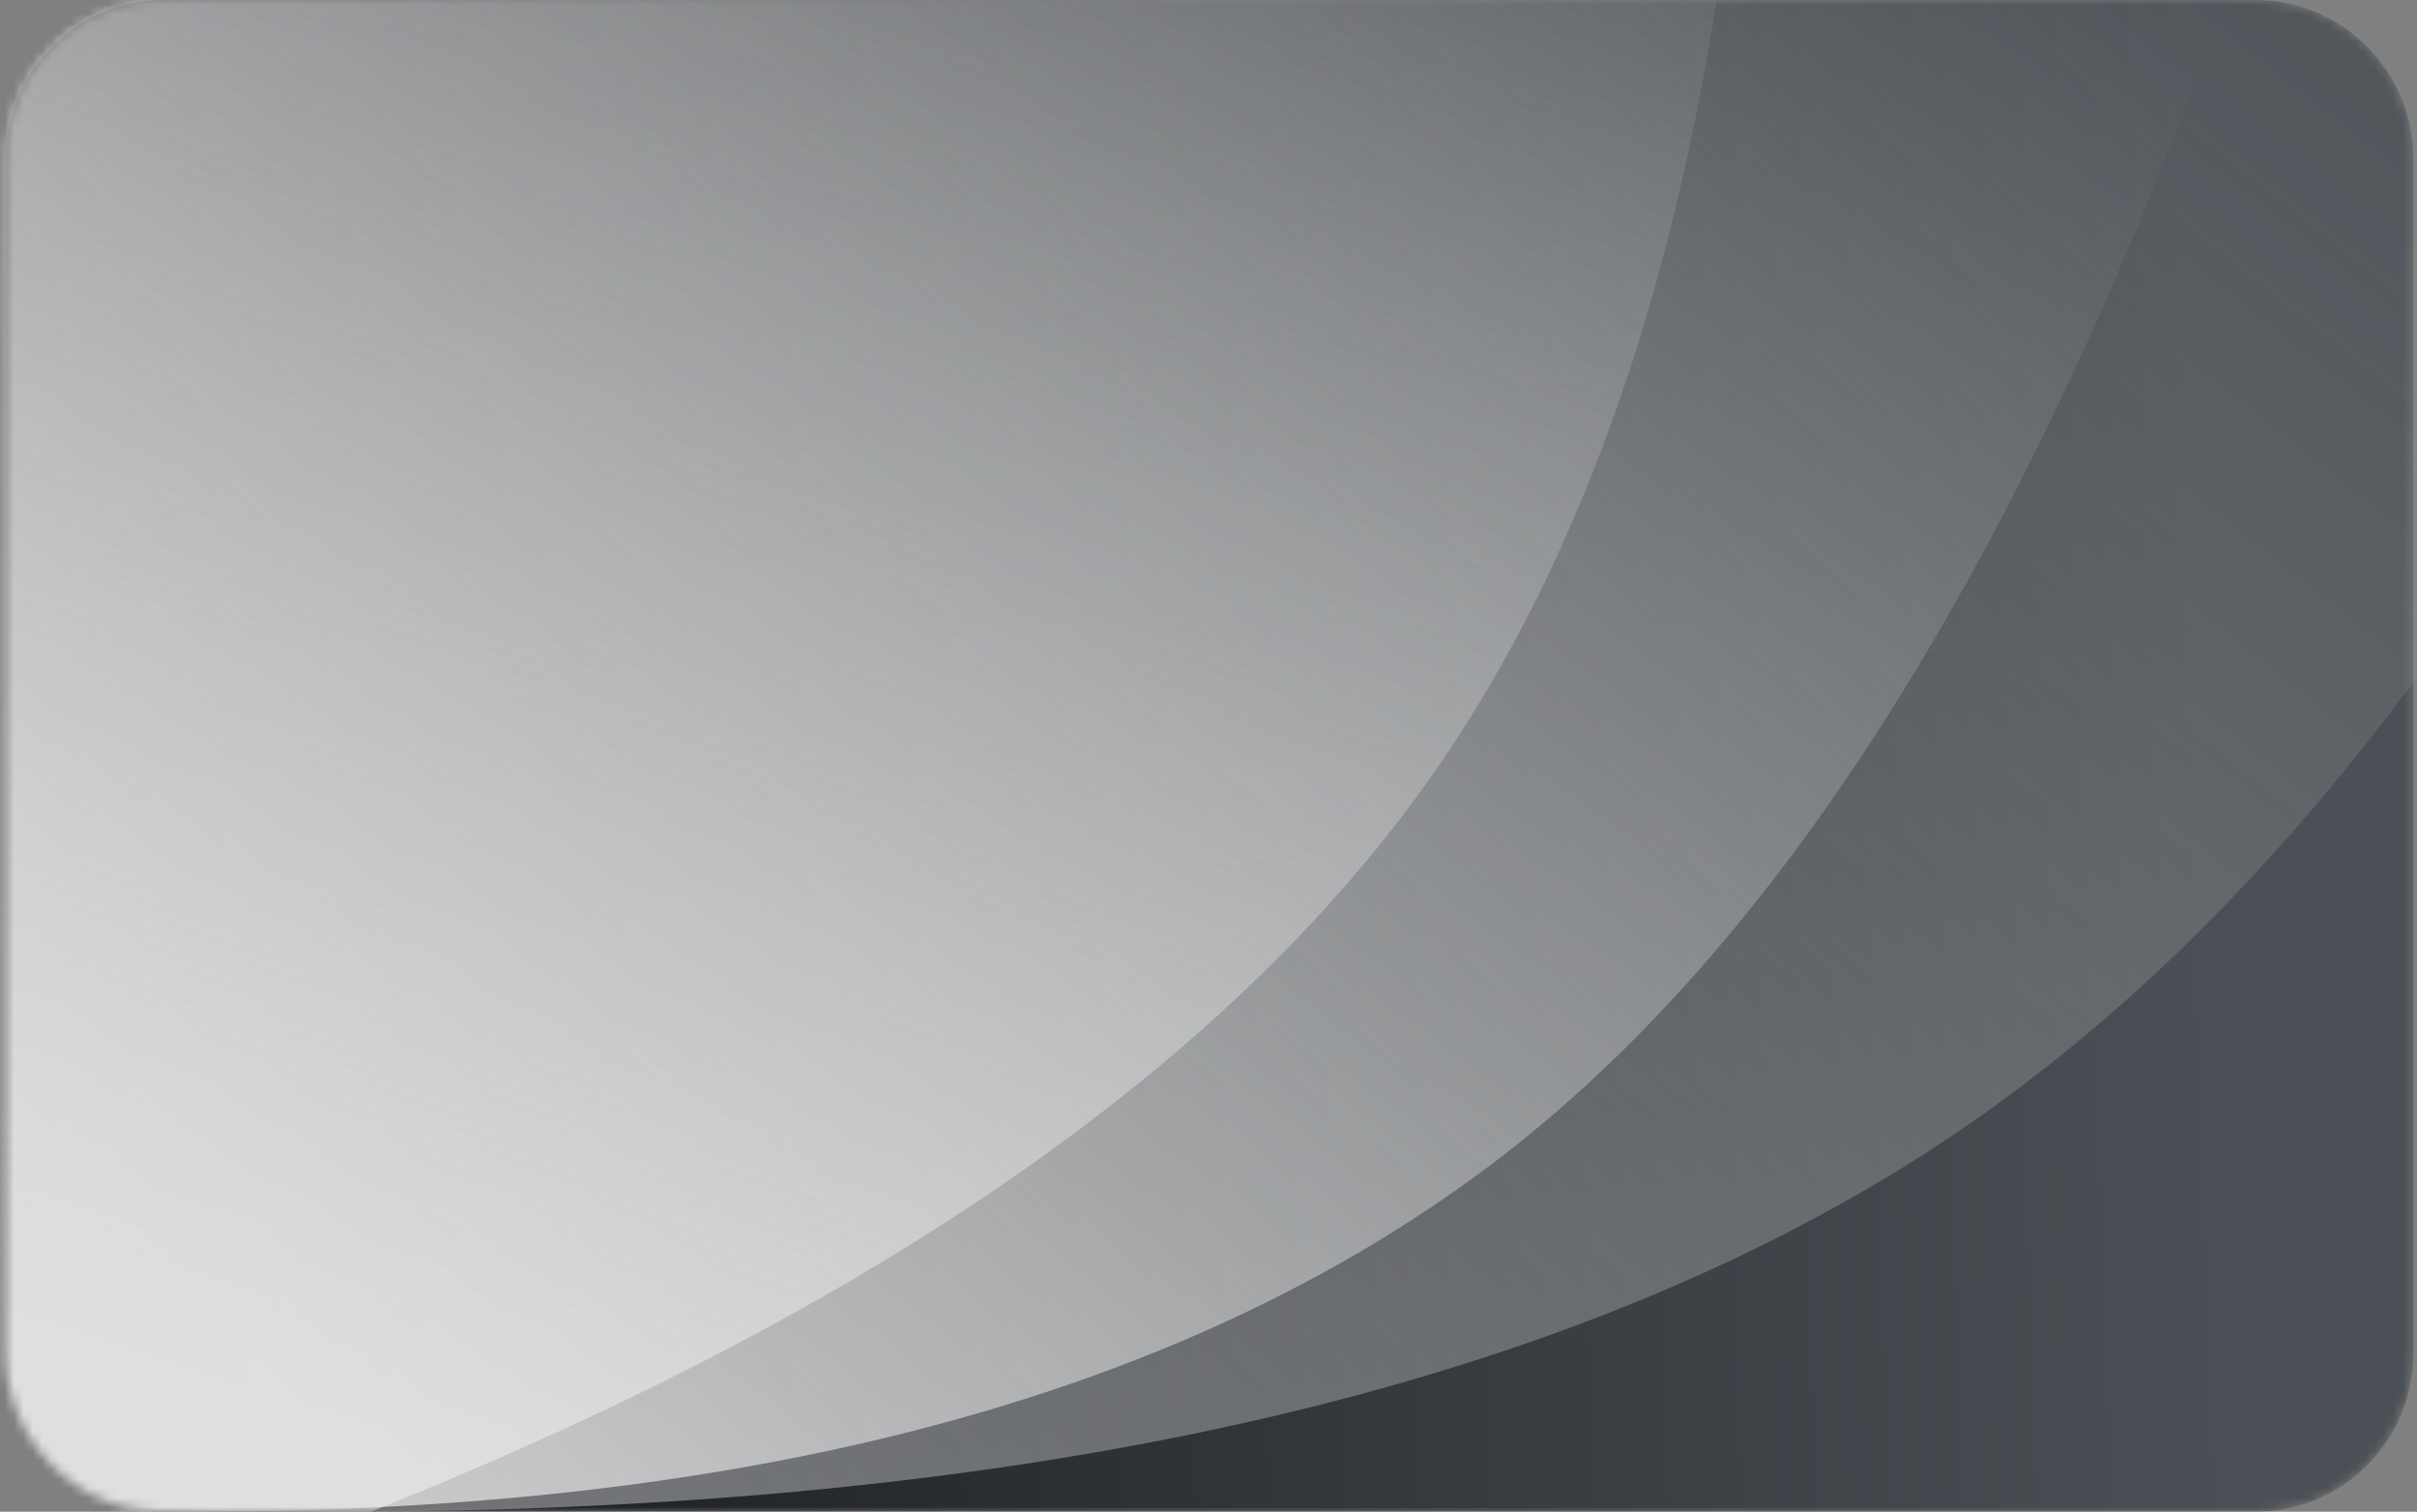 <svg width="259" height="162" viewBox="0 0 259 162" fill="none" xmlns="http://www.w3.org/2000/svg">
<rect x="0" y="0" width="259" height="162" fill="#808080" stroke="none"/>
<mask id="mask0_27_355" style="mask-type:alpha" maskUnits="userSpaceOnUse" x="0" y="0" width="259" height="162">
<path d="M241.69 0H17.552C8.201 0 0.621 7.616 0.621 17.01V144.99C0.621 154.384 8.201 162 17.552 162H241.69C251.041 162 258.621 154.384 258.621 144.99V17.01C258.621 7.616 251.041 0 241.69 0Z" fill="white"/>
</mask>
<g mask="url(#mask0_27_355)">
<path d="M241.69 0H17.552C8.201 0 0.621 7.616 0.621 17.01V144.99C0.621 154.384 8.201 162 17.552 162H241.69C251.041 162 258.621 154.384 258.621 144.99V17.01C258.621 7.616 251.041 0 241.69 0Z" fill="url(#paint0_linear_27_355)"/>
<path style="mix-blend-mode:soft-light" opacity="0.7" fill-rule="evenodd" clip-rule="evenodd" d="M253.784 -48.6C229.726 38.146 198.256 96.049 159.375 125.107C120.494 154.165 63.008 166.058 -13.085 160.785V-48.6H253.784Z" fill="url(#paint1_linear_27_355)"/>
<g style="mix-blend-mode:overlay" opacity="0.4">
<path fill-rule="evenodd" clip-rule="evenodd" d="M318.284 -48.6C289.138 38.146 251.013 96.049 203.91 125.107C156.806 154.165 87.162 166.058 -5.023 160.785V-48.6H318.284Z" fill="url(#paint2_linear_27_355)" style="mix-blend-mode:soft-light"/>
</g>
<path style="mix-blend-mode:soft-light" opacity="0.6" fill-rule="evenodd" clip-rule="evenodd" d="M187.998 -78.066C190.34 -3.013 177.493 52.51 149.457 88.502C121.422 124.494 71.074 153.861 -1.586 176.602L-61.537 15.885L187.998 -78.066Z" fill="url(#paint3_linear_27_355)"/>
</g>
<defs>
<linearGradient id="paint0_linear_27_355" x1="270.715" y1="-1.76769e-07" x2="-4.016" y2="9.676" gradientUnits="userSpaceOnUse">
<stop offset="0.134" stop-color="#4A5055"/>
<stop offset="1" stop-color="#111318"/>
</linearGradient>
<linearGradient id="paint1_linear_27_355" x1="-20.25" y1="99.897" x2="149.587" y2="-77.605" gradientUnits="userSpaceOnUse">
<stop stop-color="#EEEEEE"/>
<stop offset="1" stop-color="#D8D8D8" stop-opacity="0"/>
</linearGradient>
<linearGradient id="paint2_linear_27_355" x1="-13.702" y1="99.897" x2="151.674" y2="-109.495" gradientUnits="userSpaceOnUse">
<stop stop-color="#EEEEEE"/>
<stop offset="1" stop-color="#D8D8D8" stop-opacity="0"/>
</linearGradient>
<linearGradient id="paint3_linear_27_355" x1="-25.719" y1="132.388" x2="40.463" y2="-76.868" gradientUnits="userSpaceOnUse">
<stop stop-color="#EEEEEE"/>
<stop offset="1" stop-color="#D8D8D8" stop-opacity="0"/>
</linearGradient>
</defs>
</svg>
